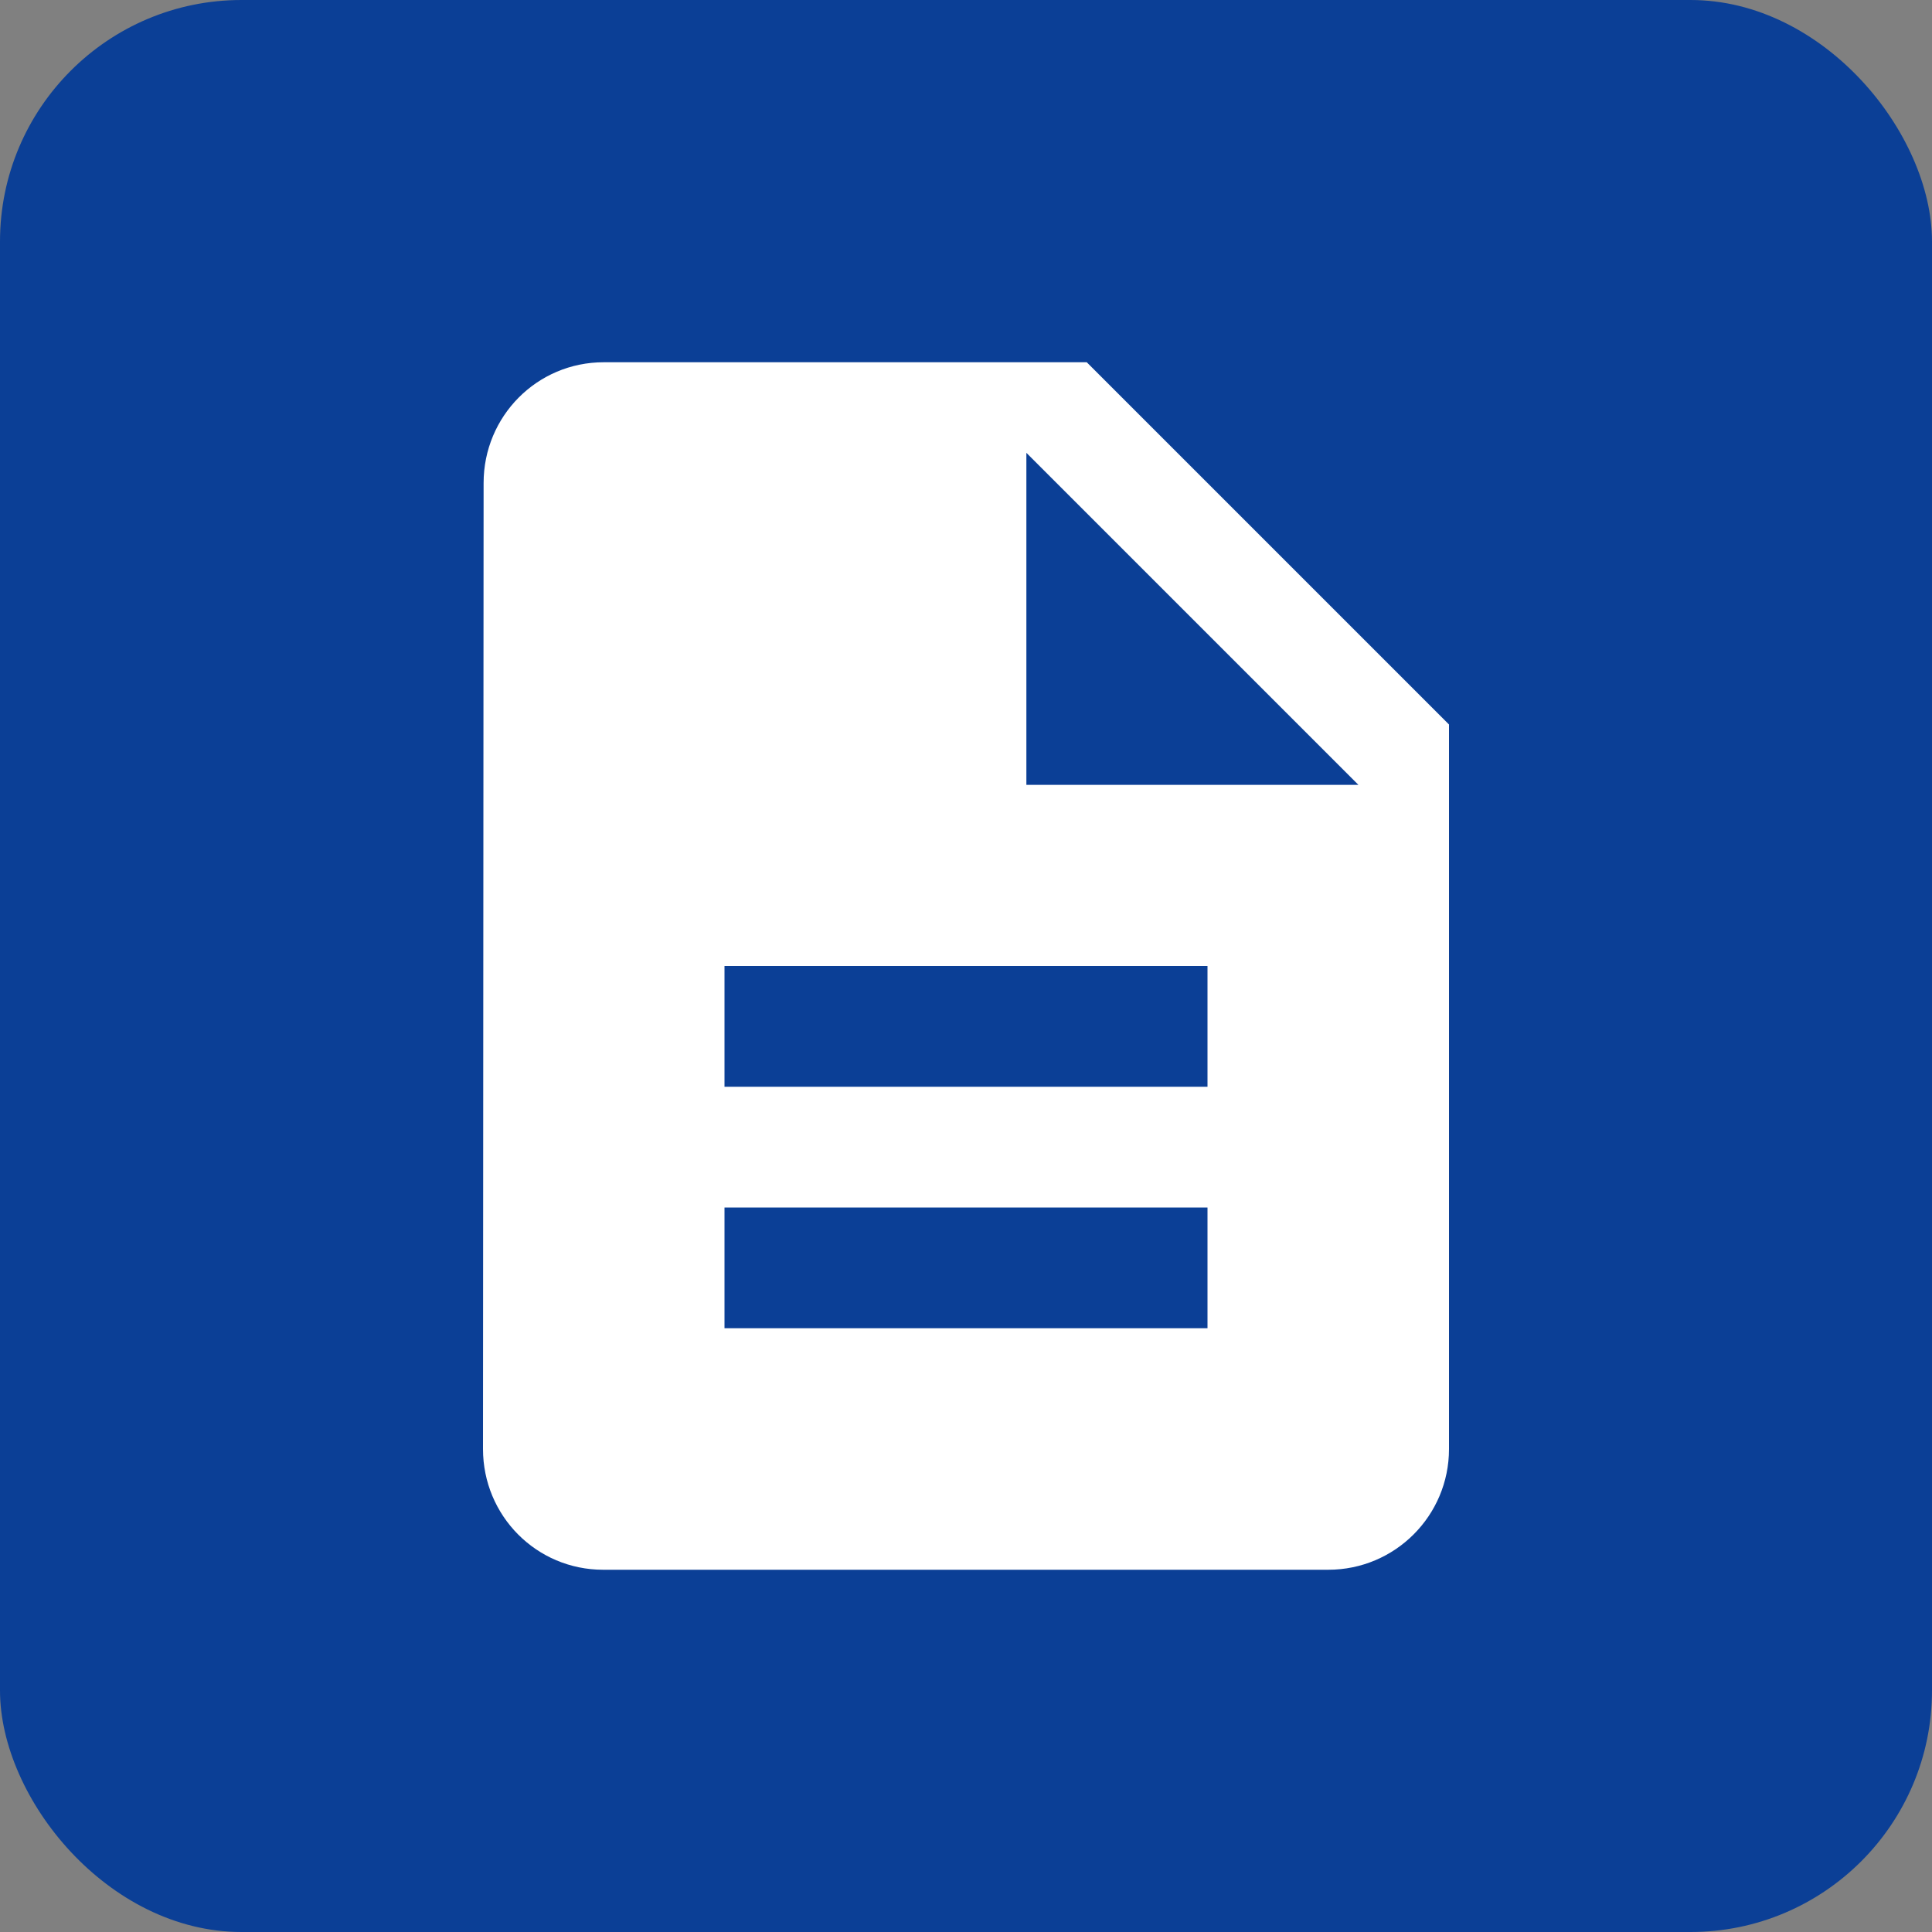 <svg width="64" height="64" viewBox="0 0 64 64" fill="none" xmlns="http://www.w3.org/2000/svg">
<rect x="0" y="0" width="64" height="64" fill="#808080" stroke="none"/>
<rect width="64" height="64" rx="8" fill="#0B3F96"/>
<path d="M36 12H20C17.79 12 16.02 13.79 16.02 16L16 48C16 50.21 17.77 52 19.98 52H44C46.21 52 48 50.21 48 48V24L36 12ZM40 44H24V40H40V44ZM40 36H24V32H40V36ZM34 26V15L45 26H34Z" fill="white"/>
</svg>

